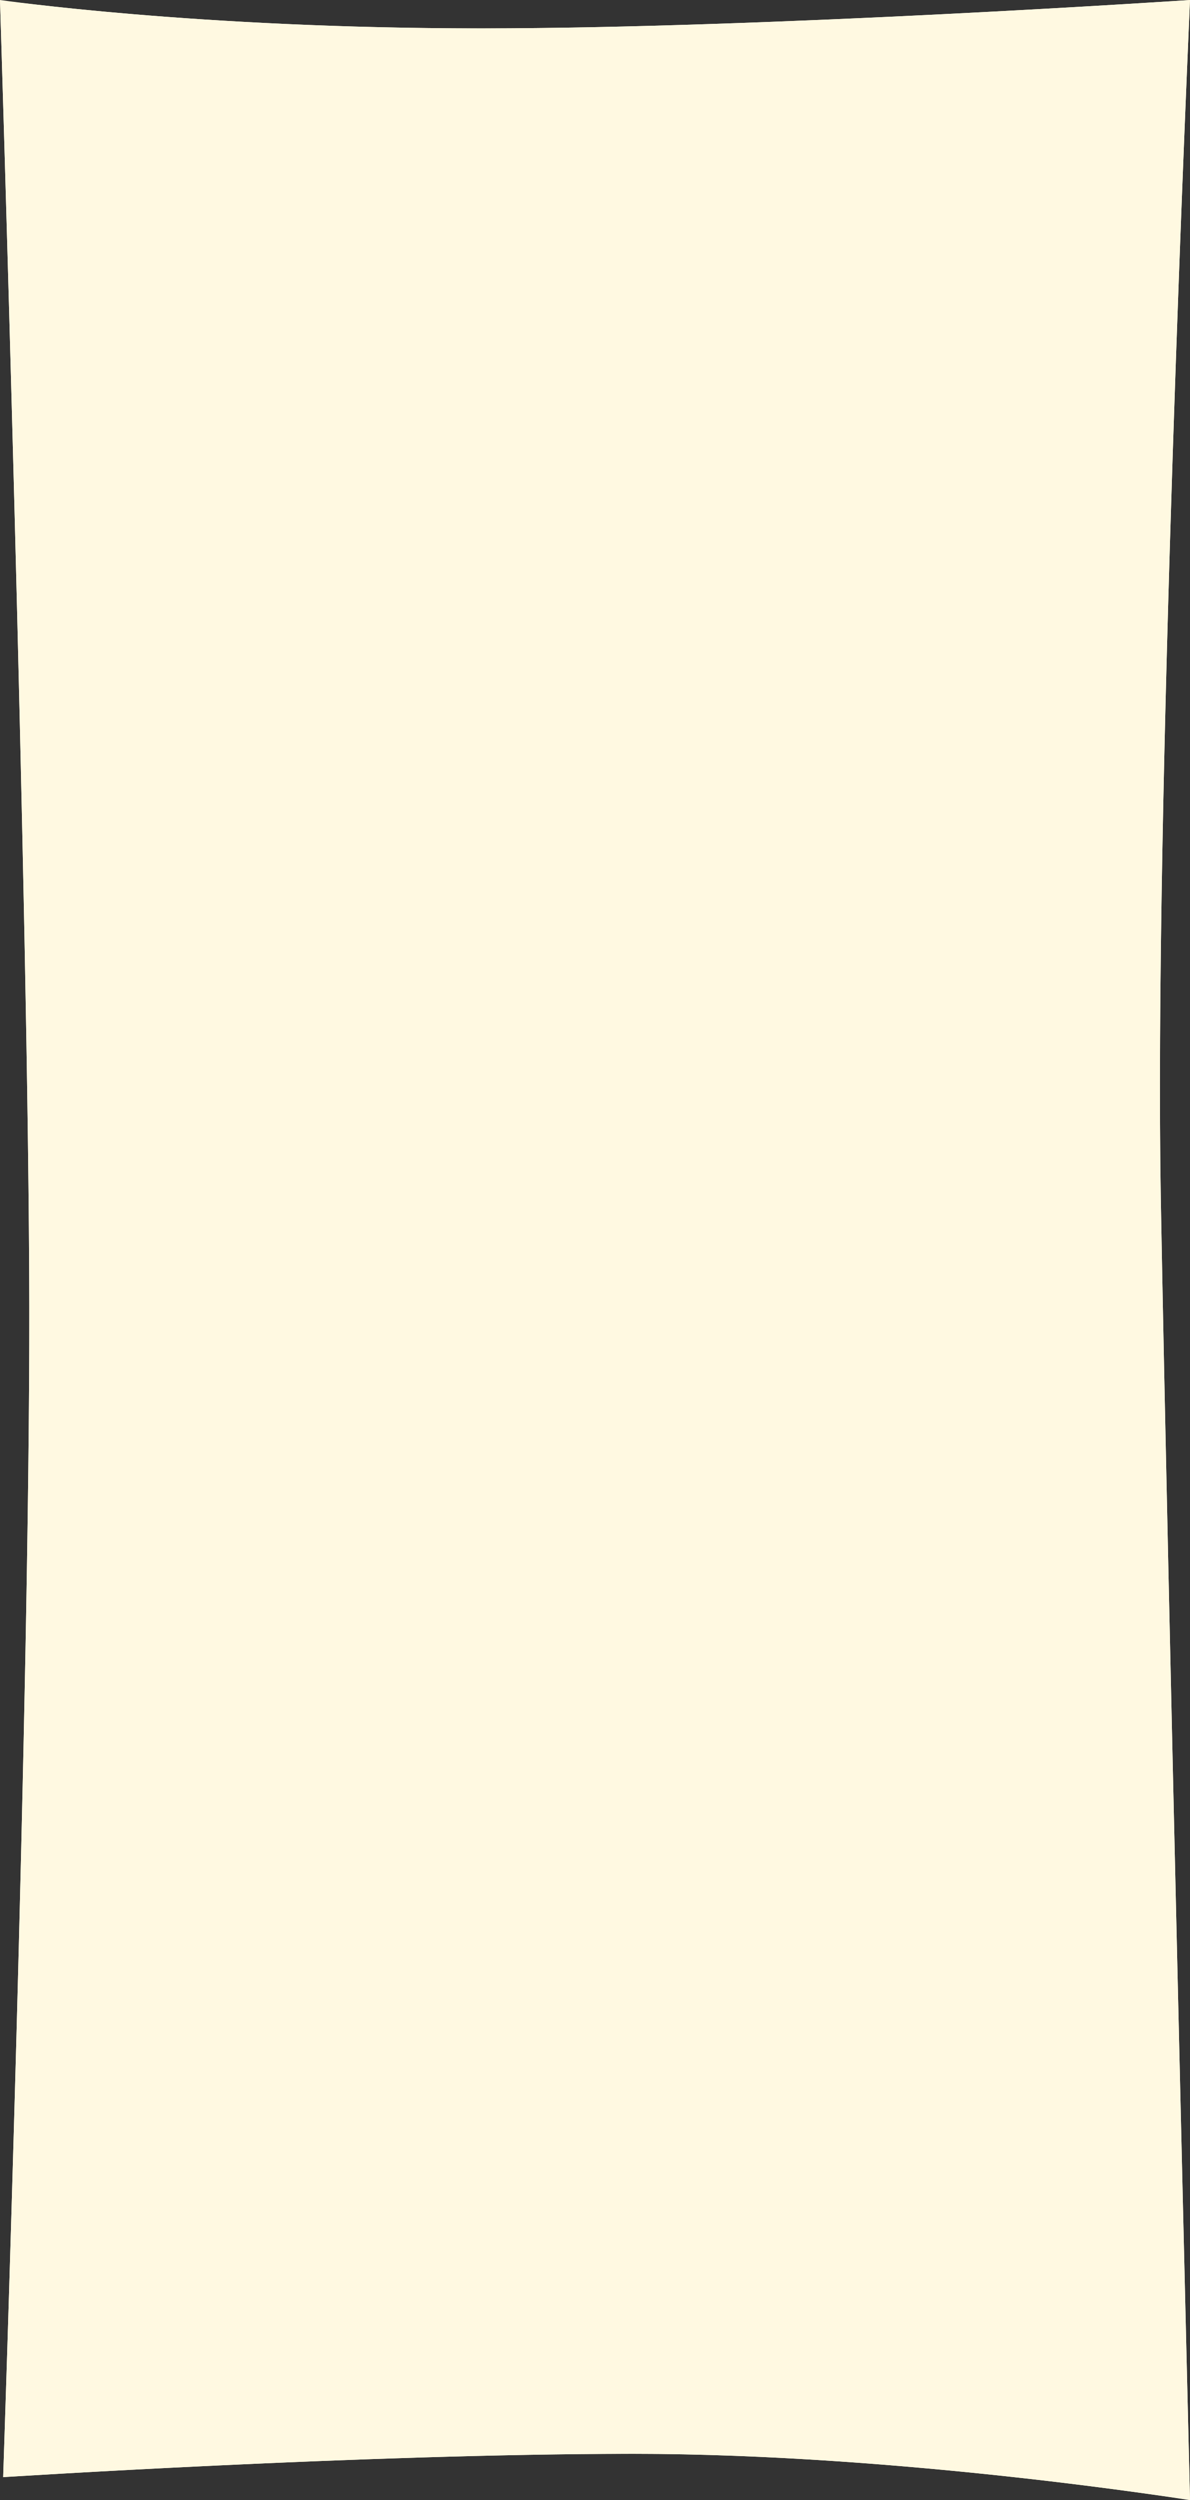 <svg xmlns="http://www.w3.org/2000/svg" xmlns:xlink="http://www.w3.org/1999/xlink" width="302" height="634" viewBox="0 0 302 634">
    <rect x="0" y="0" width="302" height="634" fill="#333333" stroke="none"/>
    <defs>
        <path id="a" d="M0 0s49.5 7.199 122.084 7.199C194.667 7.199 302 0 302 0s-9.207 204.903-7.387 305.157C296.433 405.41 302 634 302 634s-72.915-11.75-141.294-11.75C92.326 622.25.8 628.17.8 628.17S7.56 429.887 7.436 331.422C7.31 232.96 0 0 0 0z"/>
    </defs>
    <g fill="none" fill-rule="evenodd">
        <use fill="#FFF9E1" xlink:href="#a"/>
        <path stroke="#FFF9E1" stroke-width="22" d="M11.389 12.483a27927.219 27927.219 0 0 1 3.326 117.85c.509 19.538.98 38.497 1.403 56.679 1.444 61.935 2.276 111.553 2.318 144.397.038 30.316-.565 71.756-1.681 121.555-.47 20.978-1.023 43.018-1.64 65.757a18408.244 18408.244 0 0 1-2.92 97.735l3.342-.194a3780.476 3780.476 0 0 1 39.056-2.04c21.607-1.018 42.702-1.825 62.532-2.343 15.768-.411 30.371-.63 43.58-.63 4.017 0 8.101.04 12.252.119 27.119.511 56.074 2.623 85.238 5.822a1140.94 1140.94 0 0 1 32.492 4.028 111434.468 111434.468 0 0 1-.927-38.671 119125.75 119125.75 0 0 1-3.16-135.817c-1.359-60.042-2.39-108.547-2.985-141.374-.567-31.218-.116-74.216 1.155-126.067.634-25.907 1.457-53.32 2.424-81.552a10921.478 10921.478 0 0 1 3.287-85.981 4470.847 4470.847 0 0 1-50.67 2.83c-20.745 1.04-40.925 1.902-59.954 2.526-21.546.707-40.973 1.087-57.773 1.087-32.076 0-62.076-1.364-89.18-3.638a813.903 813.903 0 0 1-21.515-2.078z"/>
    </g>
</svg>
